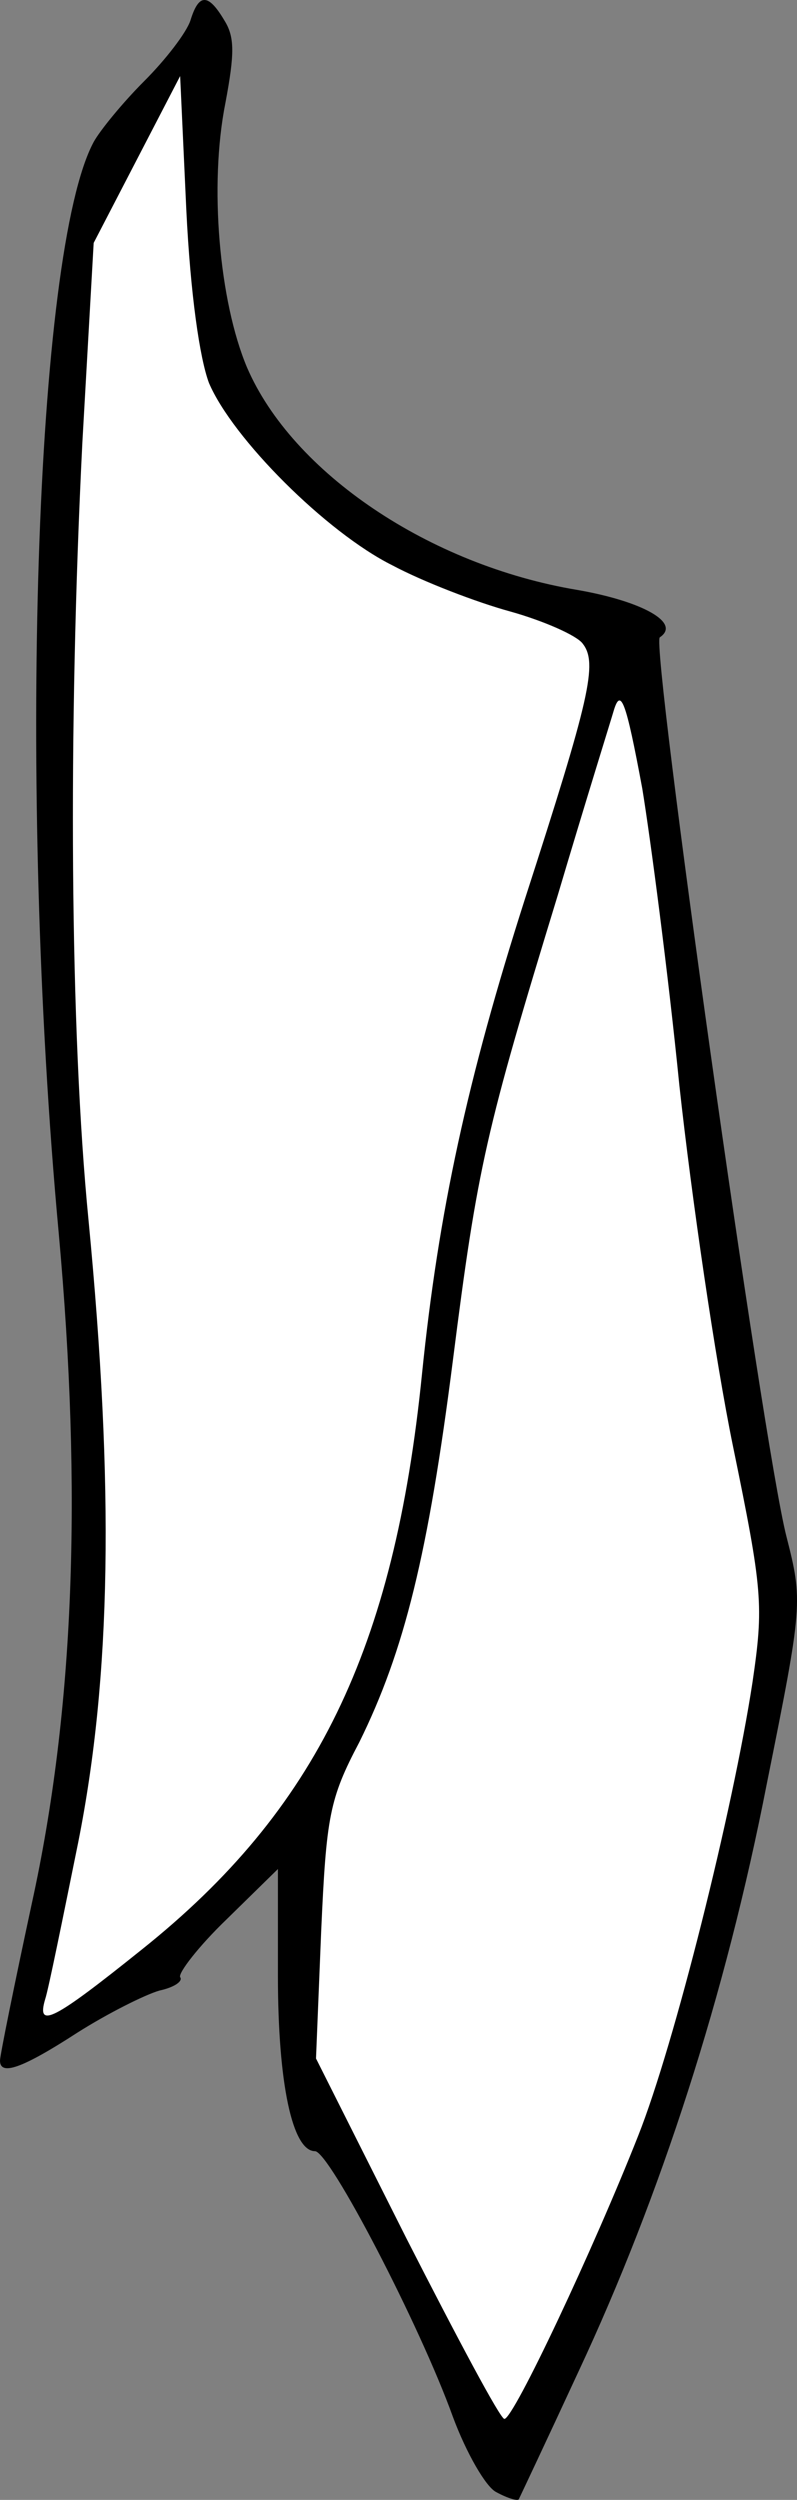 <?xml version="1.0" encoding="UTF-8" standalone="no"?>
<svg
   version="1.0"
   width="77.43pt"
   height="242.749pt"
   viewBox="0 0 77.43 242.749"
   preserveAspectRatio="xMidYMid"
   id="svg1"
   sodipodi:docname="MuscleBackHamstringL.svg"
   inkscape:version="1.3 (0e150ed6c4, 2023-07-21)"
   xmlns:inkscape="http://www.inkscape.org/namespaces/inkscape"
   xmlns:sodipodi="http://sodipodi.sourceforge.net/DTD/sodipodi-0.dtd"
   xmlns="http://www.w3.org/2000/svg"
   xmlns:svg="http://www.w3.org/2000/svg">
  <rect x="0" y="0" width="77.43" height="242.749" fill="#808080" stroke="none"/>
  <defs
     id="defs1" />
  <sodipodi:namedview
     id="namedview1"
     pagecolor="#ffffff"
     bordercolor="#000000"
     borderopacity="0.25"
     inkscape:showpageshadow="2"
     inkscape:pageopacity="0.0"
     inkscape:pagecheckerboard="0"
     inkscape:deskcolor="#d1d1d1"
     inkscape:document-units="pt"
     showgrid="false"
     inkscape:zoom="8"
     inkscape:cx="57.5"
     inkscape:cy="218.5625"
     inkscape:window-width="1920"
     inkscape:window-height="1017"
     inkscape:window-x="-8"
     inkscape:window-y="-8"
     inkscape:window-maximized="1"
     inkscape:current-layer="g1" />
  <g
     transform="matrix(0.1,0,0,-0.1,-161.999,501.887)"
     fill="#000000"
     stroke="none"
     id="g1">
    <path
       style="fill:#ffffff;stroke-width:0.274"
       d="m 2.34,264.261 c -0.038,-0.234 -0.067,-5.11 0.317,-6.732 C 3.659,253.296 7.106,238.6 7.909,233.938 9.452,224.987 10.59,215.956 10.835,205.252 11.16,191.021 10.815,179.043 9.14,160.078 7.647,143.184 6.767,134.353 6.549,113.538 6.312,90.867 6.442,75.379 8.457,48.848 L 9.877,30.159 13.589,18.542 25.917,4.456 27.424,14.301 c 0.243,1.59 -0.744,6.319 -0.512,11.075 0.448,9.177 1.827,16.036 2.711,20.401 1.066,5.265 3.648,8.127 10.783,15.25 8.778,8.763 12.972,10.108 27.081,14.777 7.115,2.355 11.011,3.927 12.096,5.216 0.633,0.753 -0.194,5.041 -0.2,6.766 -0.01,3.396 -2.384,8.061 -7.999,25.777 -5.603,17.679 -7.451,25.874 -9.807,36.921 -1.908,8.943 -2.849,15.316 -4.252,27.647 -1.075,9.454 -2.554,16.084 -3.801,21.775 -3.462,15.805 -8.58,28.675 -17.18,39.582 -2.896,3.673 -12.163,12.601 -16.459,16.054 -6.577,5.287 -9.963,6.675 -10.833,6.758 -0.126,0.012 -6.631,2.47 -6.713,1.961 z"
       id="path2"
       sodipodi:nodetypes="ssssssscccsssssssssssssss"
       transform="matrix(7.5,0,0,-7.5,1620,5018.877)" />
    <path
       style="fill:#ffffff;stroke-width:0.274"
       d="m 56.626,302.497 c -3.462,-7.269 -5.031,-8.535 -12.513,-24.533 L 39.137,273.02 38.711,252.386 c -0.419,-20.35 1.034,-19.316 4.323,-26.128 2.605,-5.396 5.569,-11.043 6.838,-14.543 3.5,-9.656 3.772,-15.728 6.72,-37.771 3.369,-25.195 3.725,-27.457 13.833,-60.91 6.969,-23.061 11.133,-29.057 11.434,-28.957 1.398,0.466 5.639,25.718 8.734,53.897 2.209,20.108 5.159,35.446 8.318,51.456 2.545,12.897 2.617,15.311 2.629,20.141 0.011,4.69 -0.474,6.885 -2.53,15.622 -3.962,16.836 -9.362,41.007 -13.123,51.085 -4.722,12.652 -18.099,43.479 -19.268,43.646 -5.24,0.75 -8.375,-14.029 -9.993,-17.428 z"
       id="path3"
       sodipodi:nodetypes="sscsssssssssssss"
       transform="matrix(7.5,0,0,-7.5,1620,5018.877)" />
    <path
       d="m 1805,4999 c -4,-12 -24,-38 -45,-59 -21,-21 -43,-48 -49,-59 -57,-106 -74,-626 -34,-1059 23,-253 15,-464 -26,-651 -17,-79 -31,-148 -31,-153 0,-15 21,-8 75,27 30,19 66,37 80,41 14,3 23,9 20,13 -2,4 18,30 45,56 l 50,49 v -104 c 0,-104 14,-170 36,-170 14,0 102,-169 134,-258 13,-35 32,-68 42,-73 11,-6 21,-9 22,-7 1,2 27,57 58,124 80,171 143,366 183,571 35,174 35,177 19,240 -23,90 -132,867 -123,873 21,14 -17,35 -80,46 -144,24 -277,114 -321,216 -27,64 -37,177 -21,257 9,48 9,64 -1,80 -16,27 -25,26 -33,0 z m 18,-352 c 23,-54 114,-145 178,-177 30,-16 82,-36 115,-45 32,-9 64,-23 70,-31 15,-19 7,-53 -56,-248 -56,-175 -84,-304 -100,-461 -27,-268 -103,-424 -272,-559 -86,-69 -103,-78 -94,-48 3,9 17,78 32,152 32,161 35,344 10,604 -18,183 -20,475 -6,755 l 11,194 42,81 42,81 6,-130 c 4,-82 13,-144 22,-168 z m 421,-394 c 8,-49 25,-178 36,-288 12,-110 35,-267 52,-350 29,-141 30,-155 19,-230 -19,-124 -76,-352 -111,-440 -43,-109 -121,-275 -130,-275 -4,0 -46,79 -95,175 l -88,175 5,123 c 5,112 8,129 37,184 44,89 67,183 91,371 24,189 32,223 102,452 27,91 52,171 54,178 7,24 12,11 28,-75 z"
       id="path1" />
  </g>
</svg>
